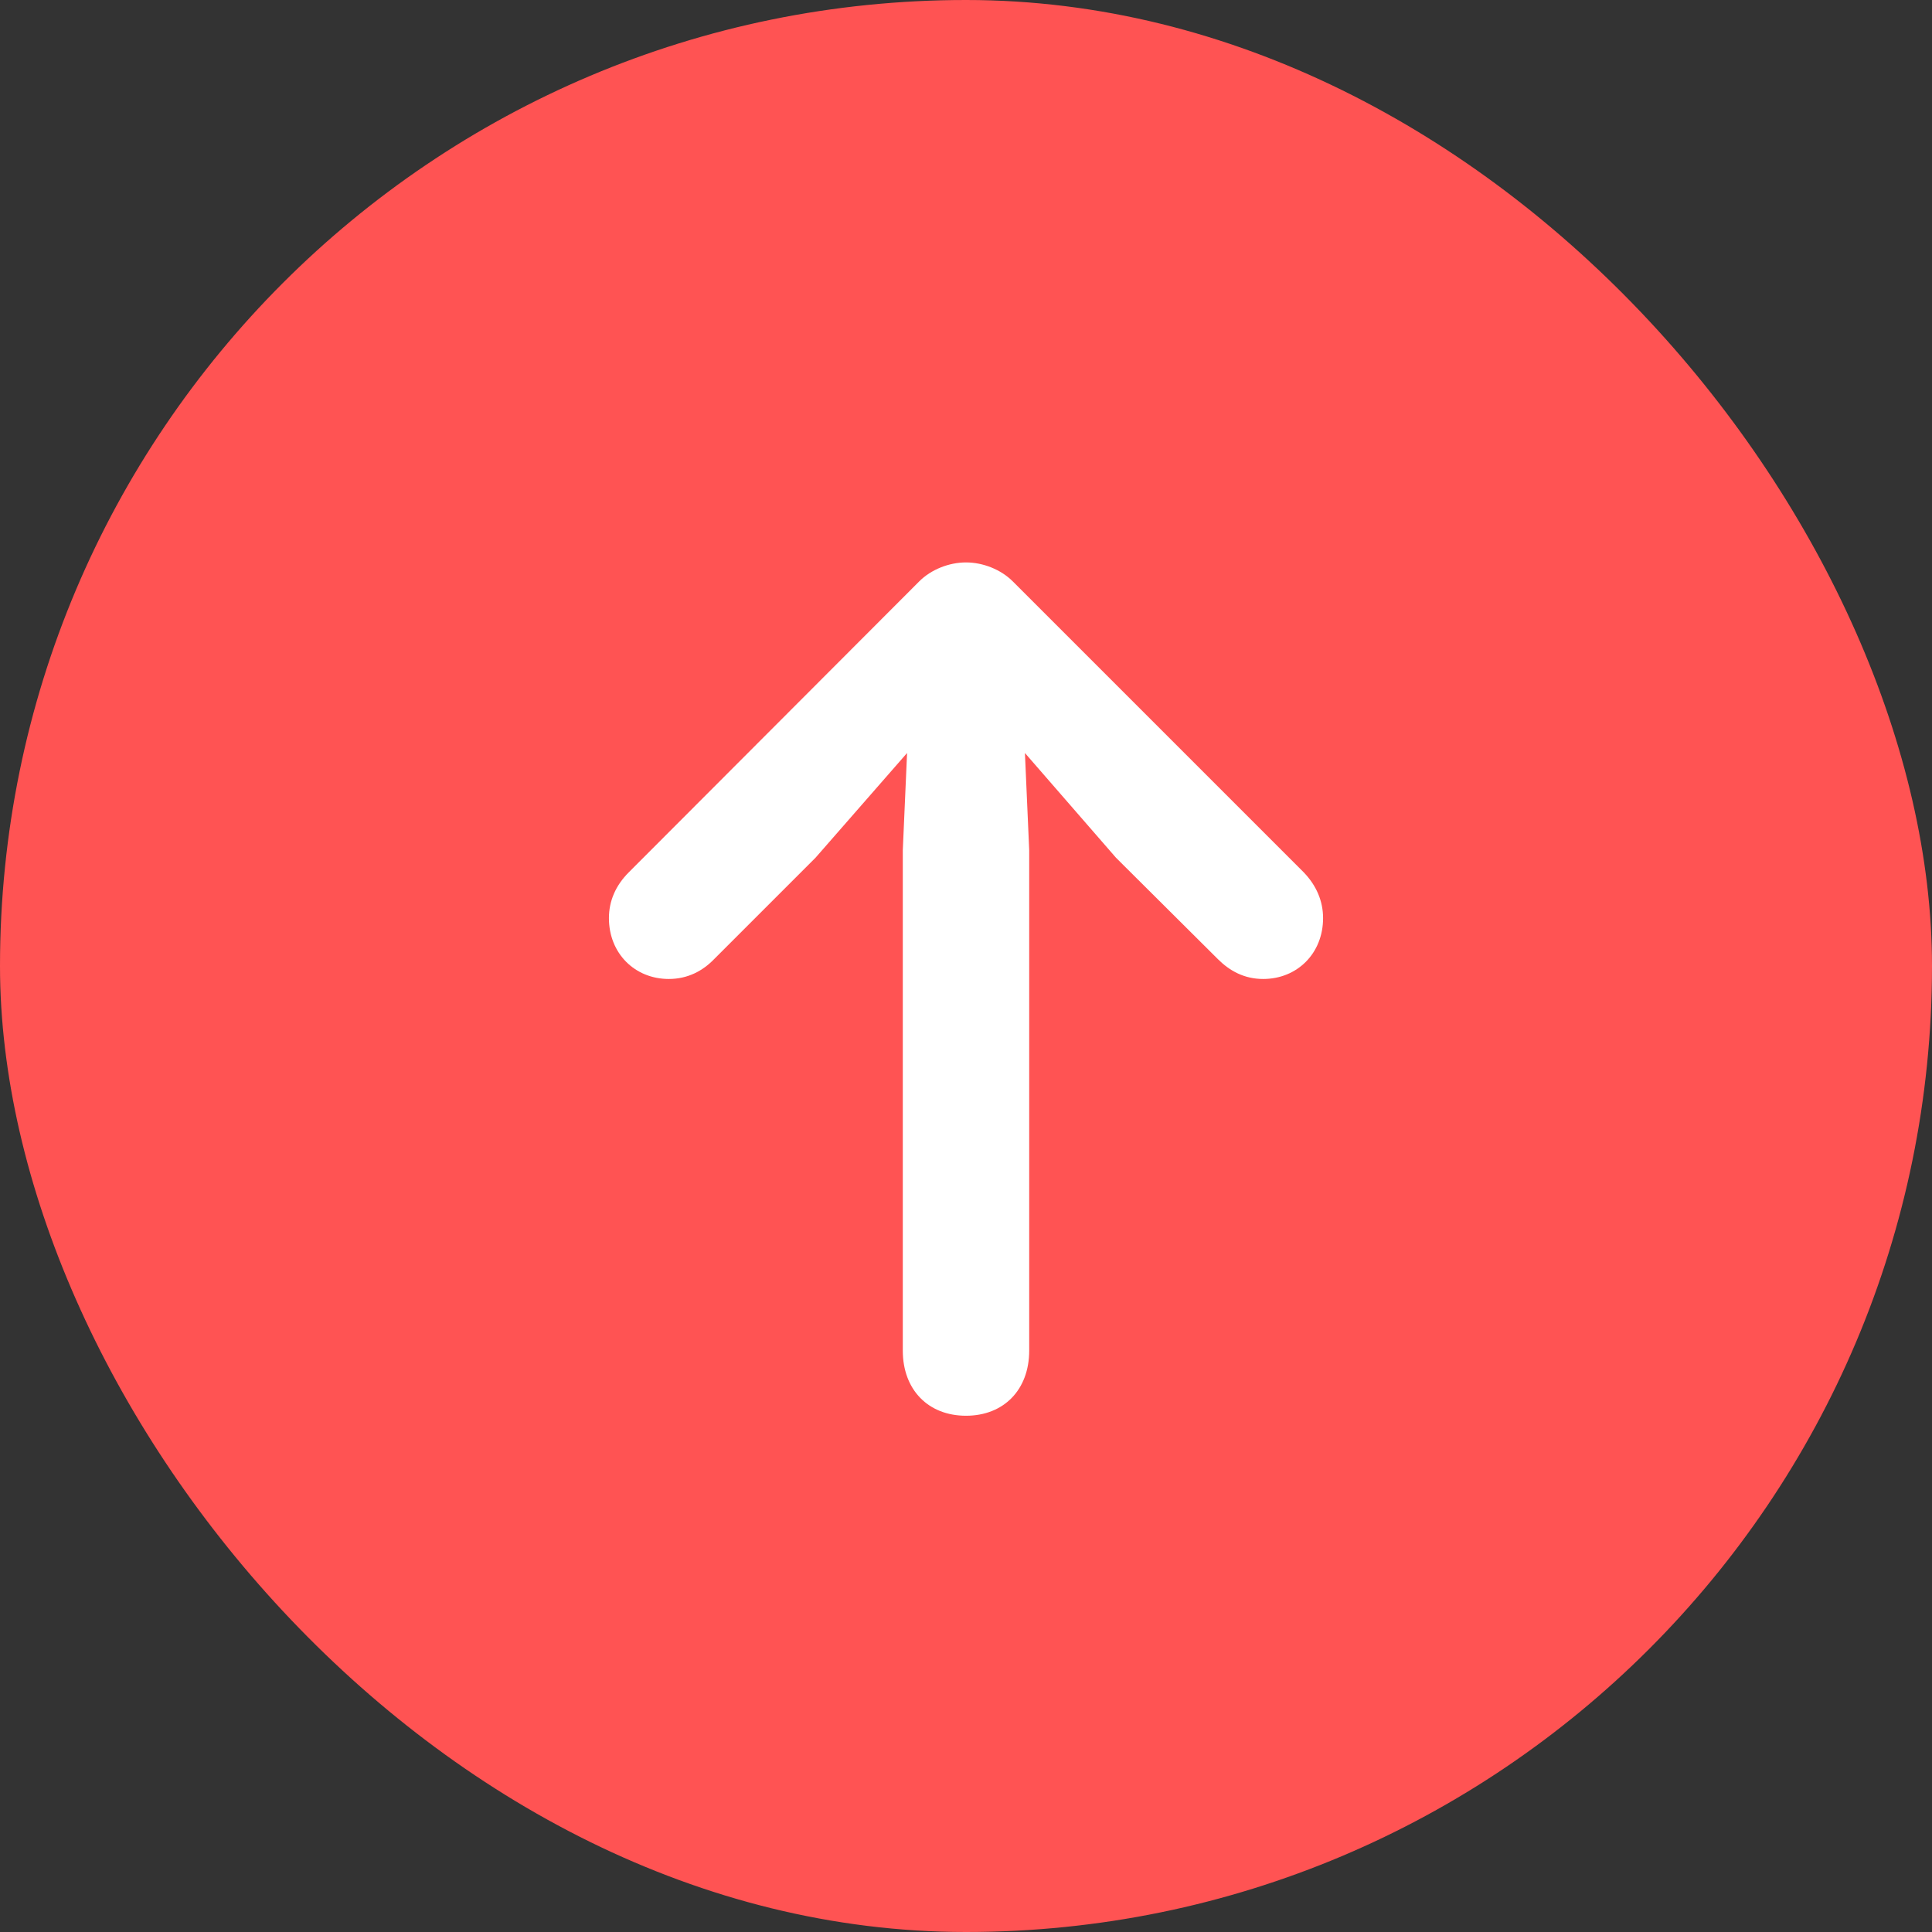 <svg width="28" height="28" viewBox="0 0 28 28" fill="none" xmlns="http://www.w3.org/2000/svg">
<rect x="0" y="0" width="28" height="28" fill="#333333" stroke="none"/>
<rect width="28" height="28" rx="14" fill="#FF5353"/>
<path d="M14 20.518C14.547 20.518 14.916 20.142 14.916 19.574V12.321L14.854 10.913L16.174 12.431L17.65 13.9C17.821 14.071 18.033 14.188 18.307 14.188C18.799 14.188 19.175 13.818 19.175 13.306C19.175 13.06 19.079 12.834 18.895 12.643L14.677 8.425C14.506 8.254 14.246 8.151 14 8.151C13.754 8.151 13.494 8.254 13.323 8.425L9.112 12.643C8.921 12.834 8.825 13.06 8.825 13.306C8.825 13.818 9.201 14.188 9.693 14.188C9.967 14.188 10.185 14.071 10.35 13.9L11.819 12.431L13.146 10.913L13.084 12.321V19.574C13.084 20.142 13.453 20.518 14 20.518Z" fill="white"/>
</svg>
